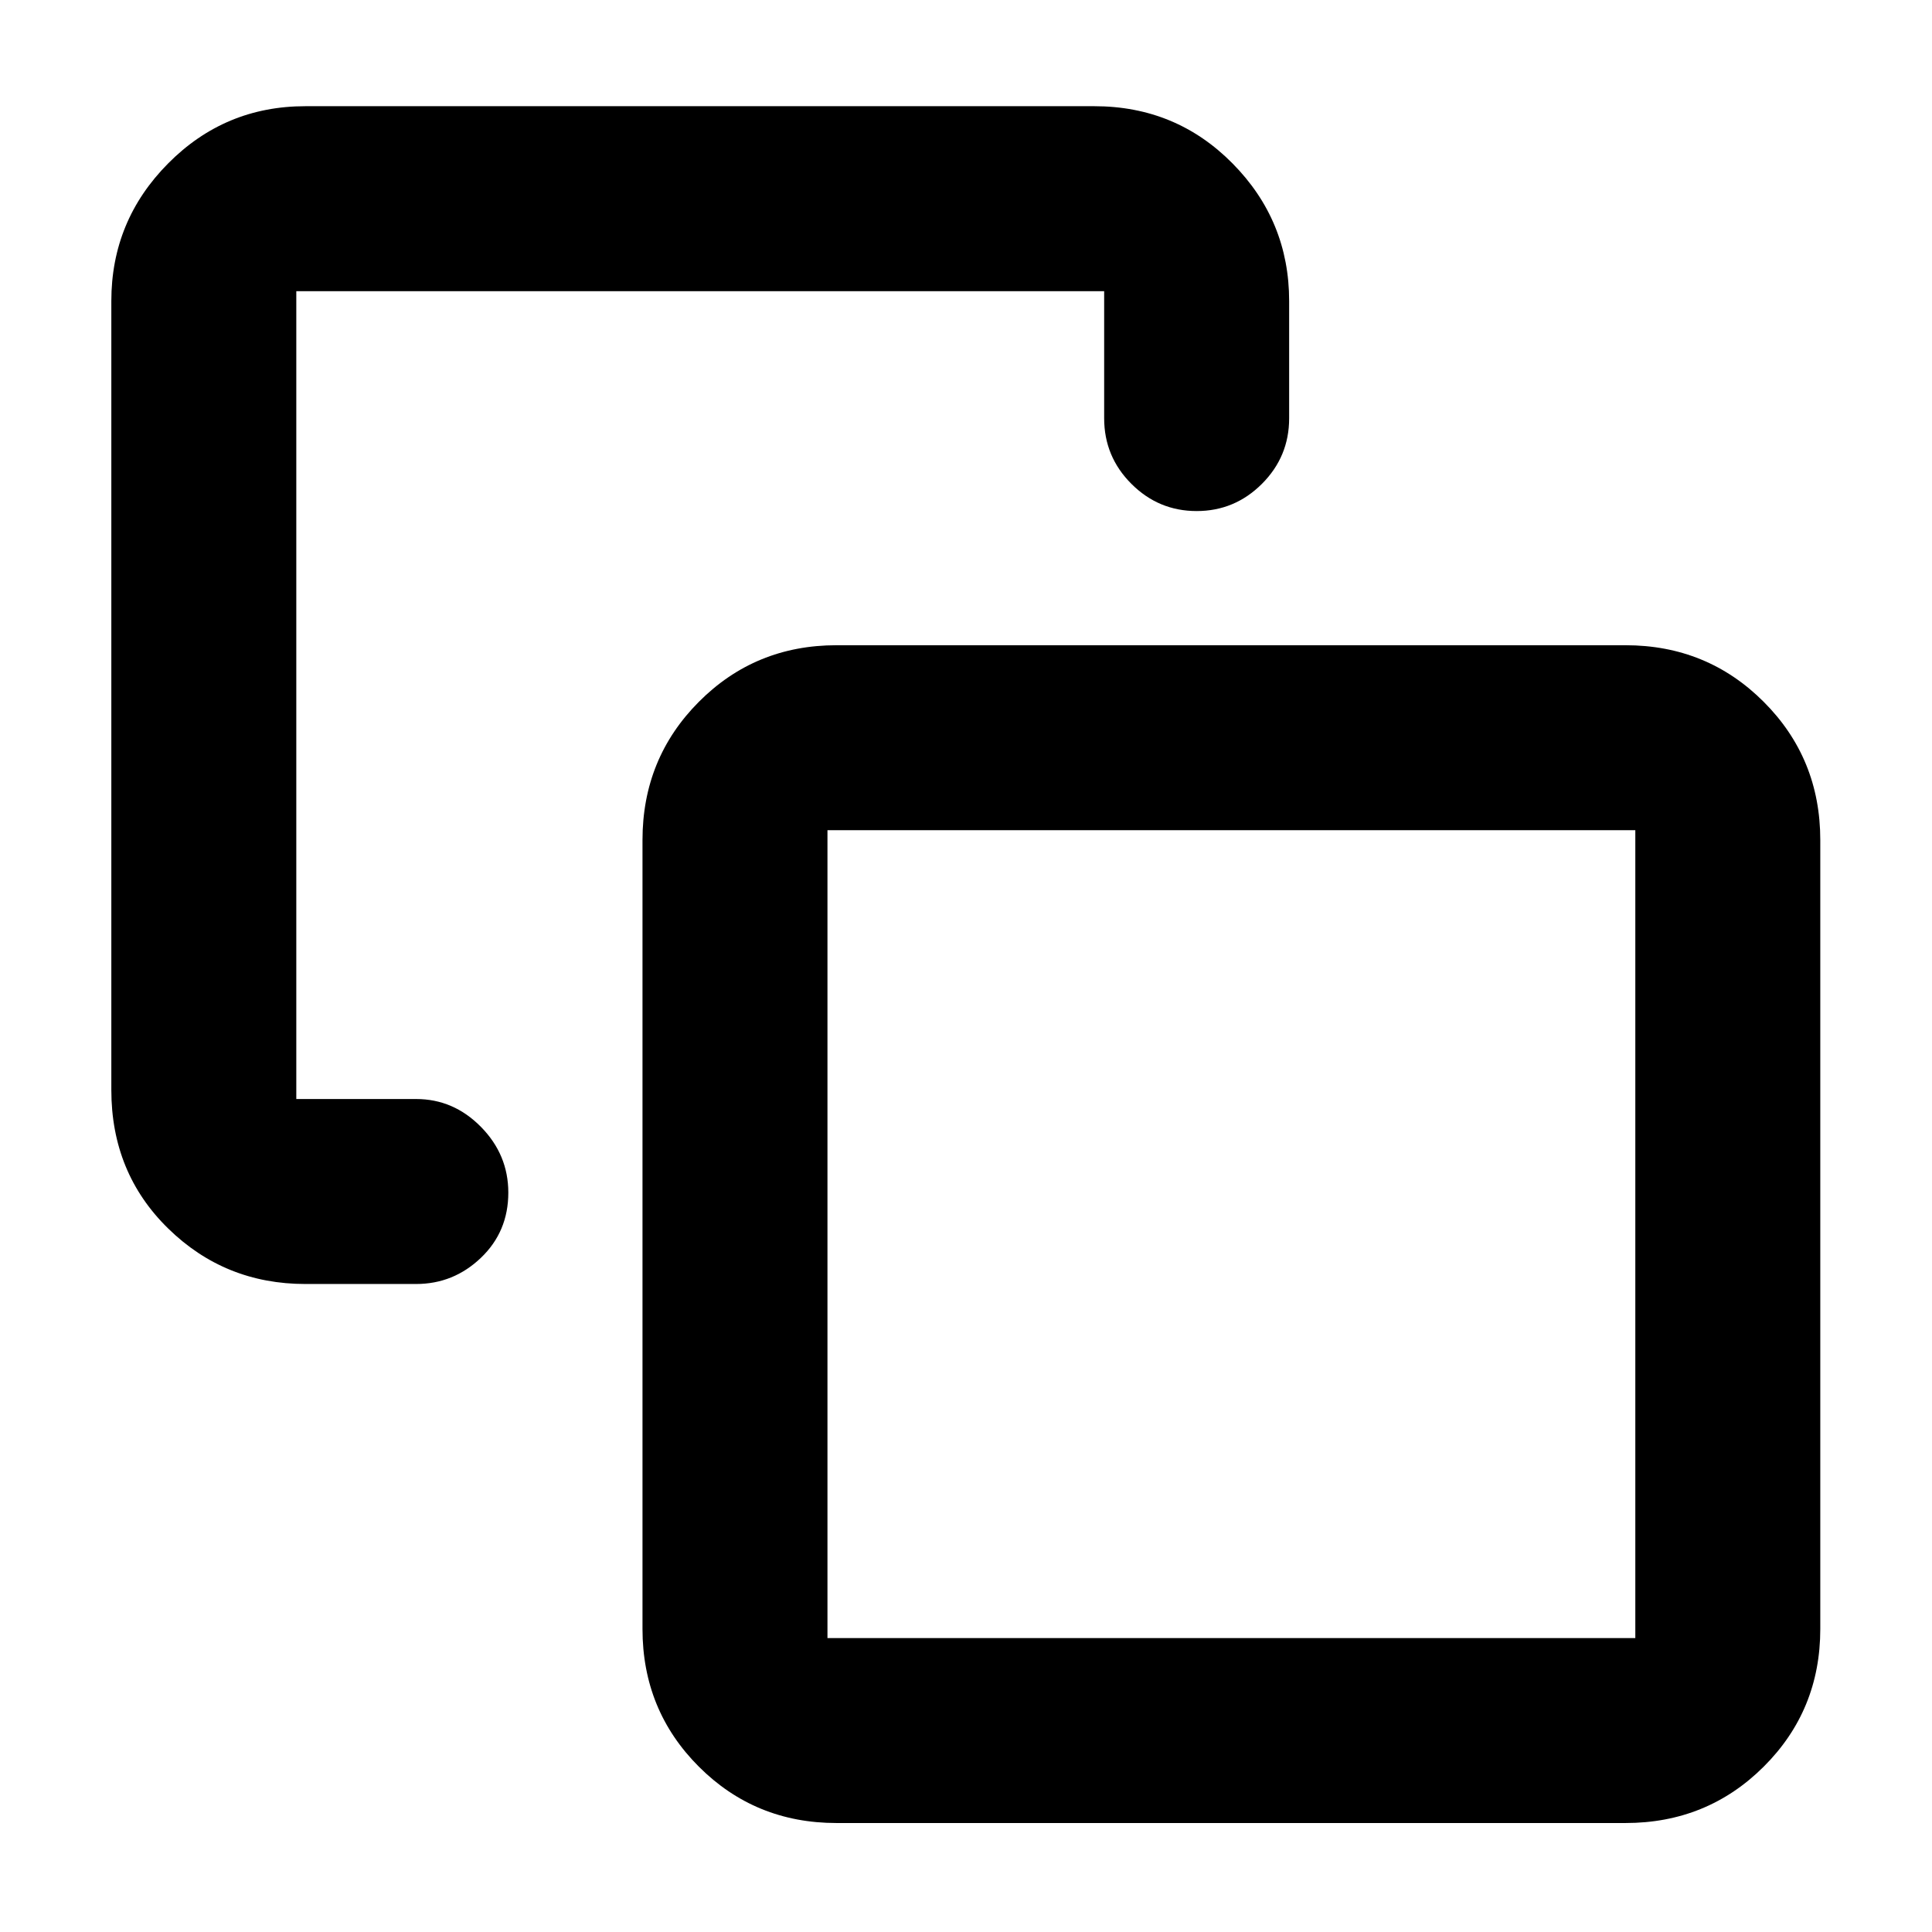 <svg xmlns="http://www.w3.org/2000/svg" height="40" viewBox="0 -960 960 960" width="40"><path d="M151.75-321.99q-40.02 0-68.22-27.61-28.21-27.61-28.21-68.82v-392q0-39.91 28.21-68.36 28.2-28.45 68.22-28.45h392q40.58 0 68.7 28.45 28.12 28.45 28.12 68.36v58.26q0 19.07-13.53 32.59-13.53 13.51-32.43 13.51-18.89 0-32.42-13.51-13.54-13.52-13.54-32.59v-63.16H147.23v401.42h59.54q18.58 0 32.19 13.82 13.62 13.82 13.62 32.7 0 19.38-13.62 32.39-13.61 13-32.19 13h-55.02ZM415.68-54.15q-40.42 0-68.42-28-28.01-28.01-28.01-68.43v-392q0-40.57 28.01-68.69 28-28.12 68.42-28.12h392q40.57 0 68.69 28.12 28.12 28.12 28.12 68.69v392q0 40.42-28.12 68.43-28.12 28-68.69 28h-392Zm-4.52-91.91h401.42v-401.42H411.16v401.42Zm200.85-200.85Z"/></svg>